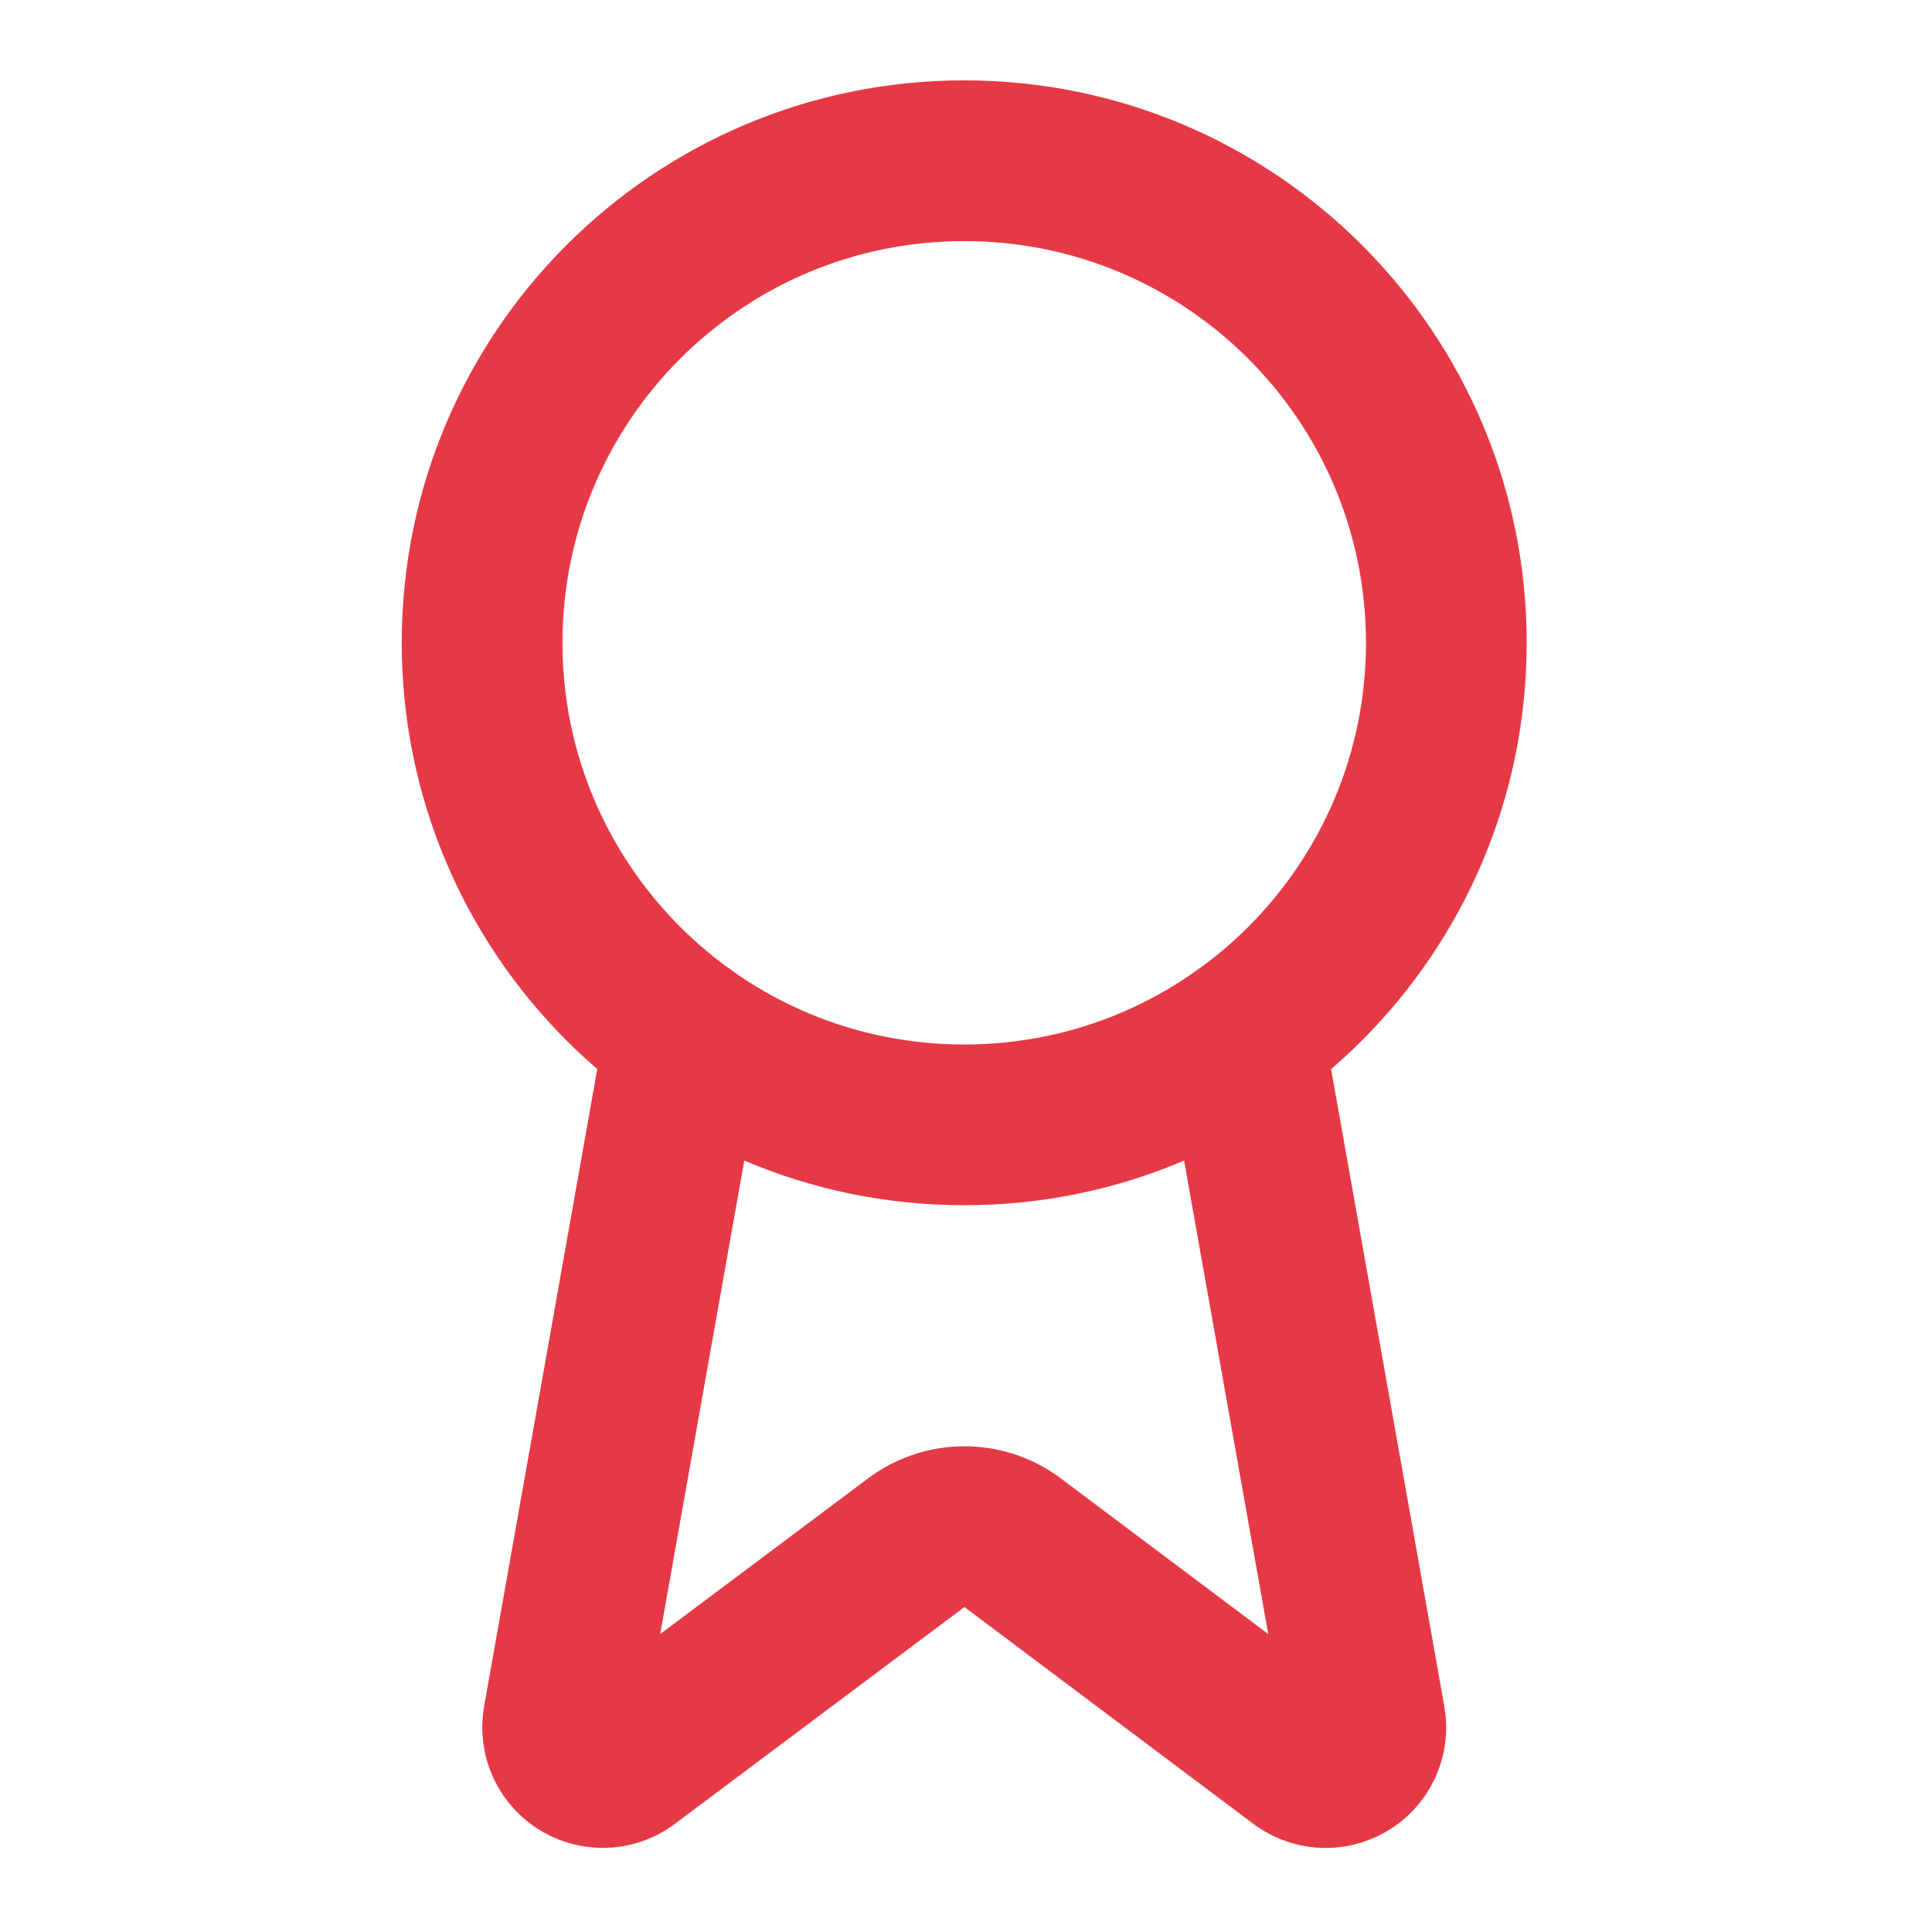 <svg width="26" height="26" viewBox="0 0 26 26" fill="none" xmlns="http://www.w3.org/2000/svg">
<path d="M16.735 13.938L18.373 23.157C18.392 23.266 18.376 23.377 18.33 23.477C18.283 23.577 18.207 23.66 18.111 23.715C18.016 23.77 17.906 23.795 17.797 23.786C17.687 23.777 17.582 23.735 17.497 23.665L13.626 20.76C13.44 20.62 13.212 20.545 12.979 20.545C12.746 20.545 12.519 20.62 12.332 20.76L8.454 23.664C8.369 23.734 8.265 23.776 8.156 23.785C8.046 23.794 7.936 23.769 7.841 23.714C7.746 23.659 7.67 23.576 7.623 23.477C7.576 23.377 7.561 23.266 7.579 23.157L9.216 13.938" stroke="#E63946" stroke-width="2.163" stroke-linecap="round" stroke-linejoin="round"/>
<path d="M12.976 15.138C16.559 15.138 19.464 12.233 19.464 8.65C19.464 5.067 16.559 2.163 12.976 2.163C9.393 2.163 6.488 5.067 6.488 8.65C6.488 12.233 9.393 15.138 12.976 15.138Z" stroke="#E63946" stroke-width="2.163" stroke-linecap="round" stroke-linejoin="round"/>
</svg>
